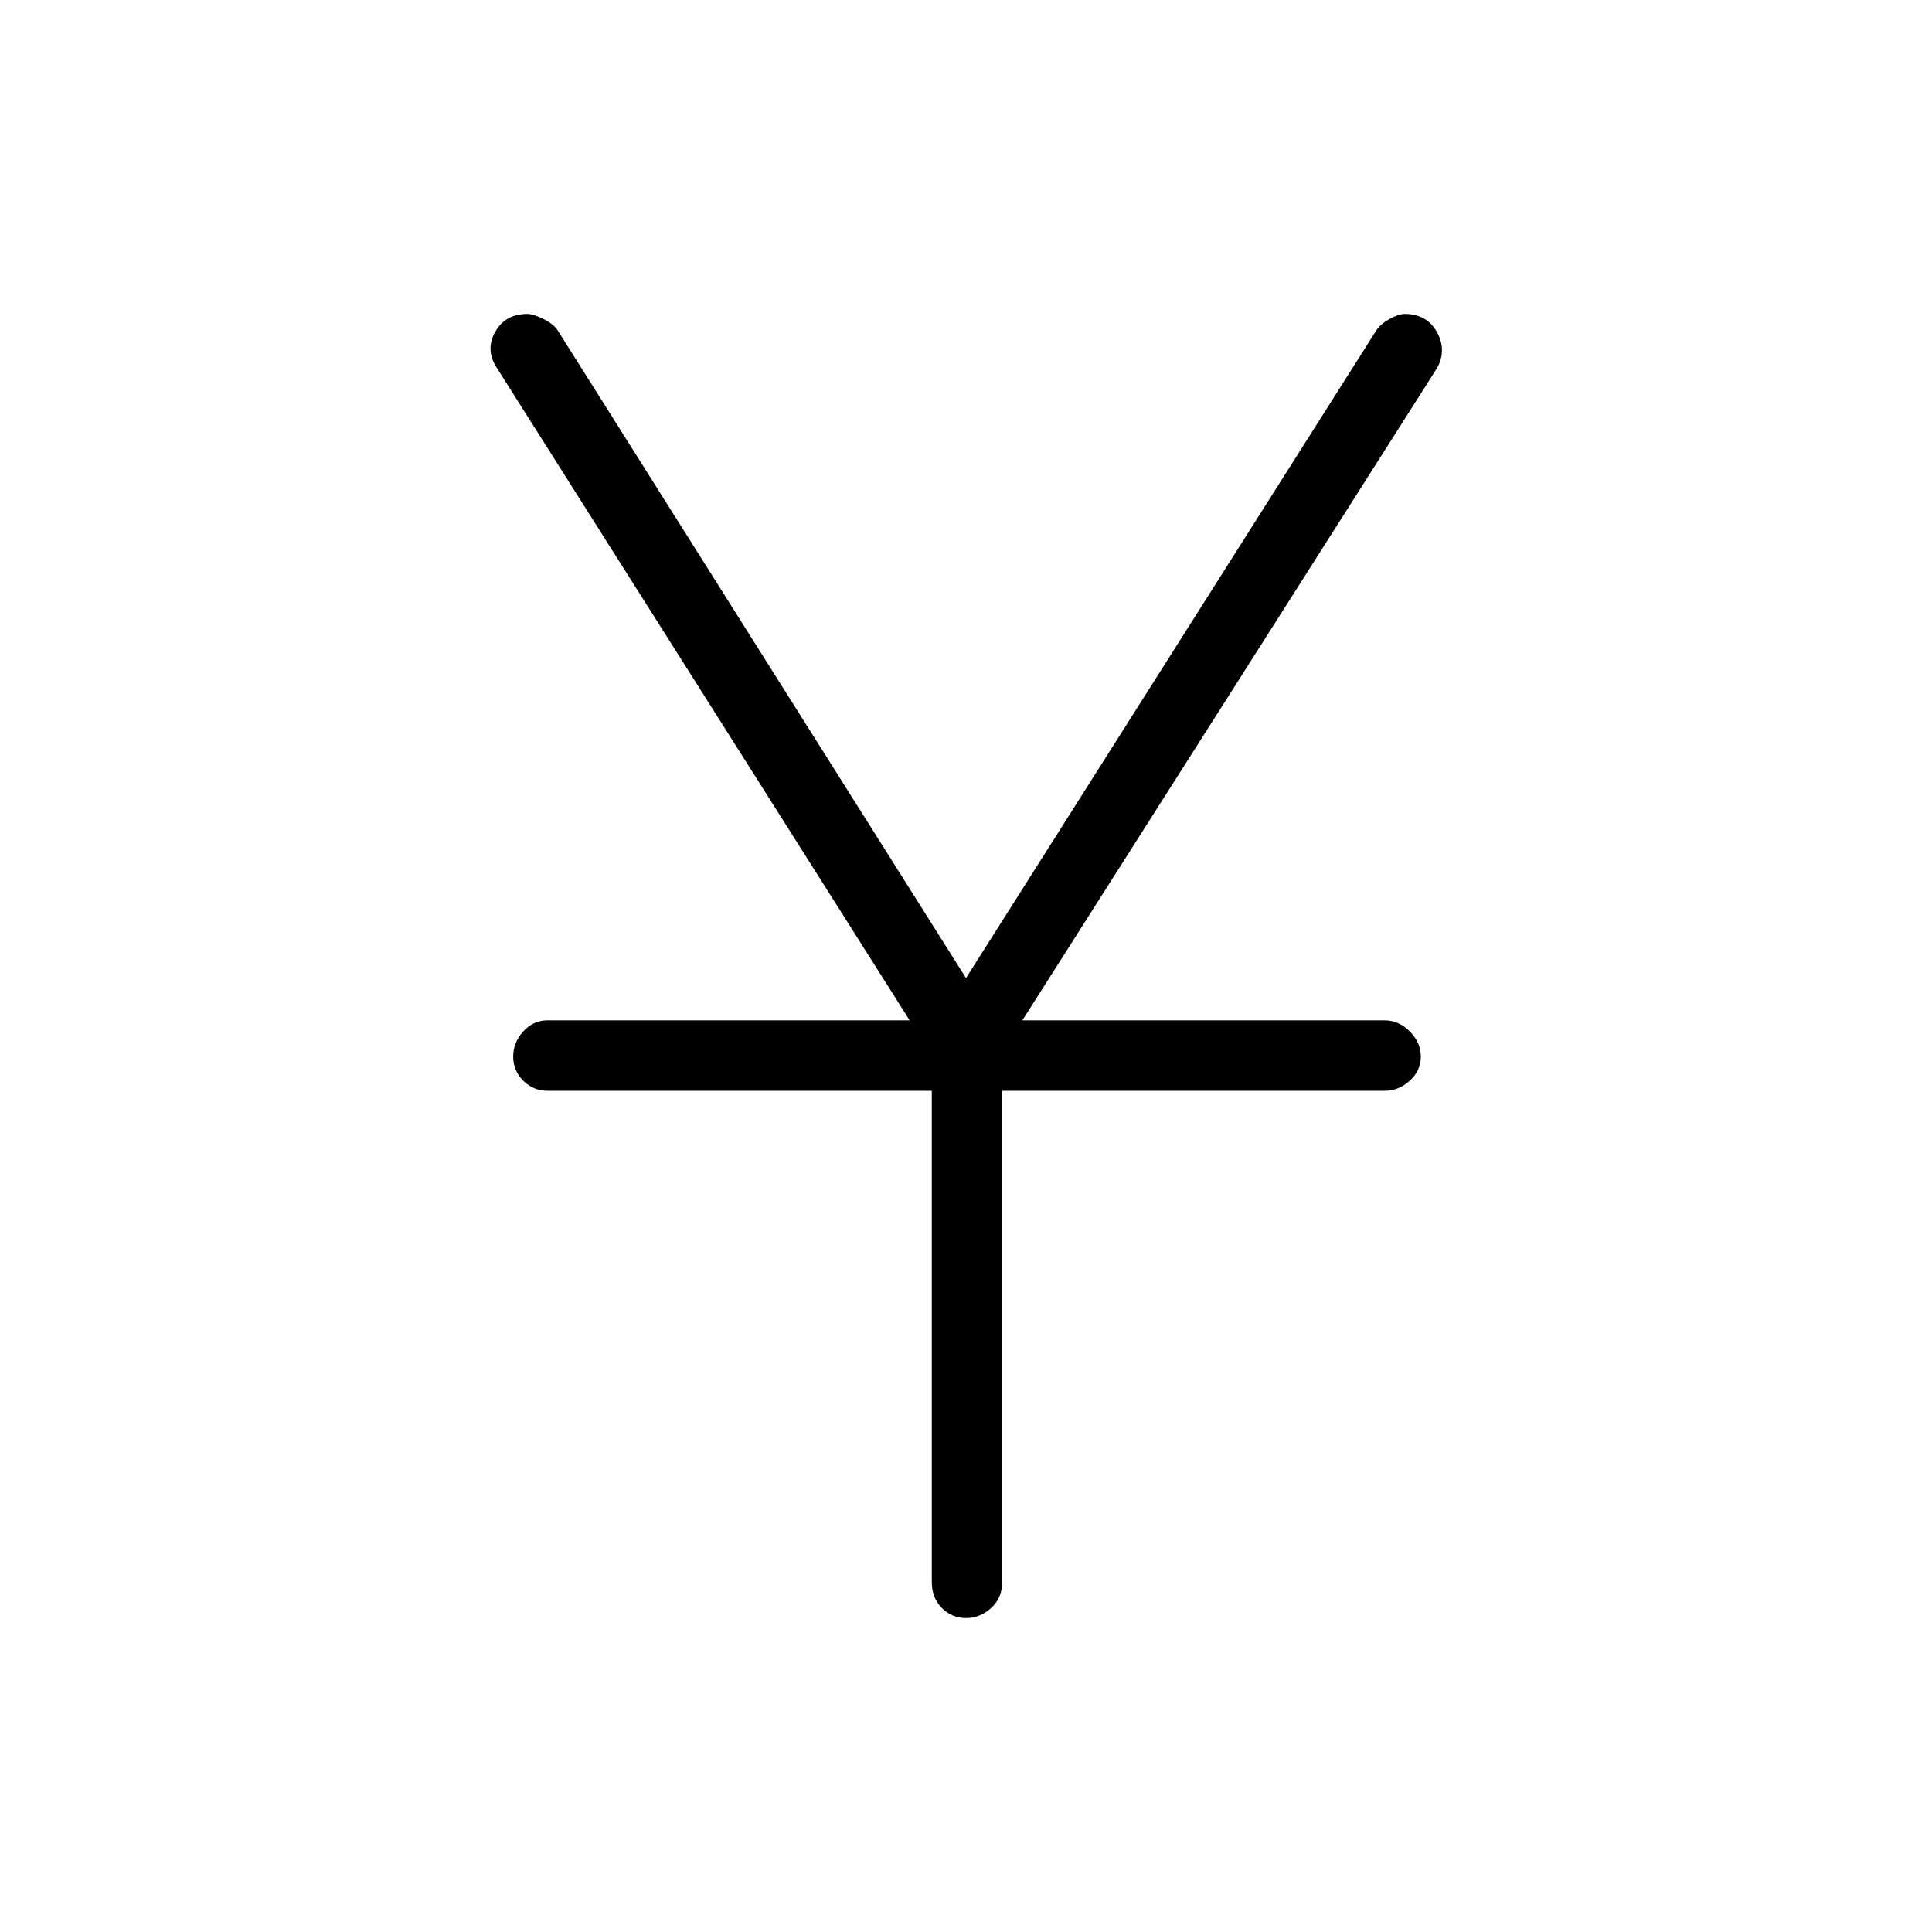 <svg xmlns="http://www.w3.org/2000/svg" height="48" width="48"><path d="M24 40.2q-.35 0-.6-.25t-.25-.65V27.1H13.6q-.35 0-.6-.25t-.25-.6q0-.35.25-.625t.6-.275h9L12.35 9.15q-.3-.45-.05-.9t.8-.45q.15 0 .4.125t.35.275L24 24.3 34.2 8.2q.1-.15.325-.275.225-.125.375-.125.55 0 .8.45t0 .9l-10.3 16.2h9q.35 0 .625.275t.275.625q0 .35-.275.6t-.625.25h-9.5v12.2q0 .4-.275.65T24 40.2Z"/></svg>